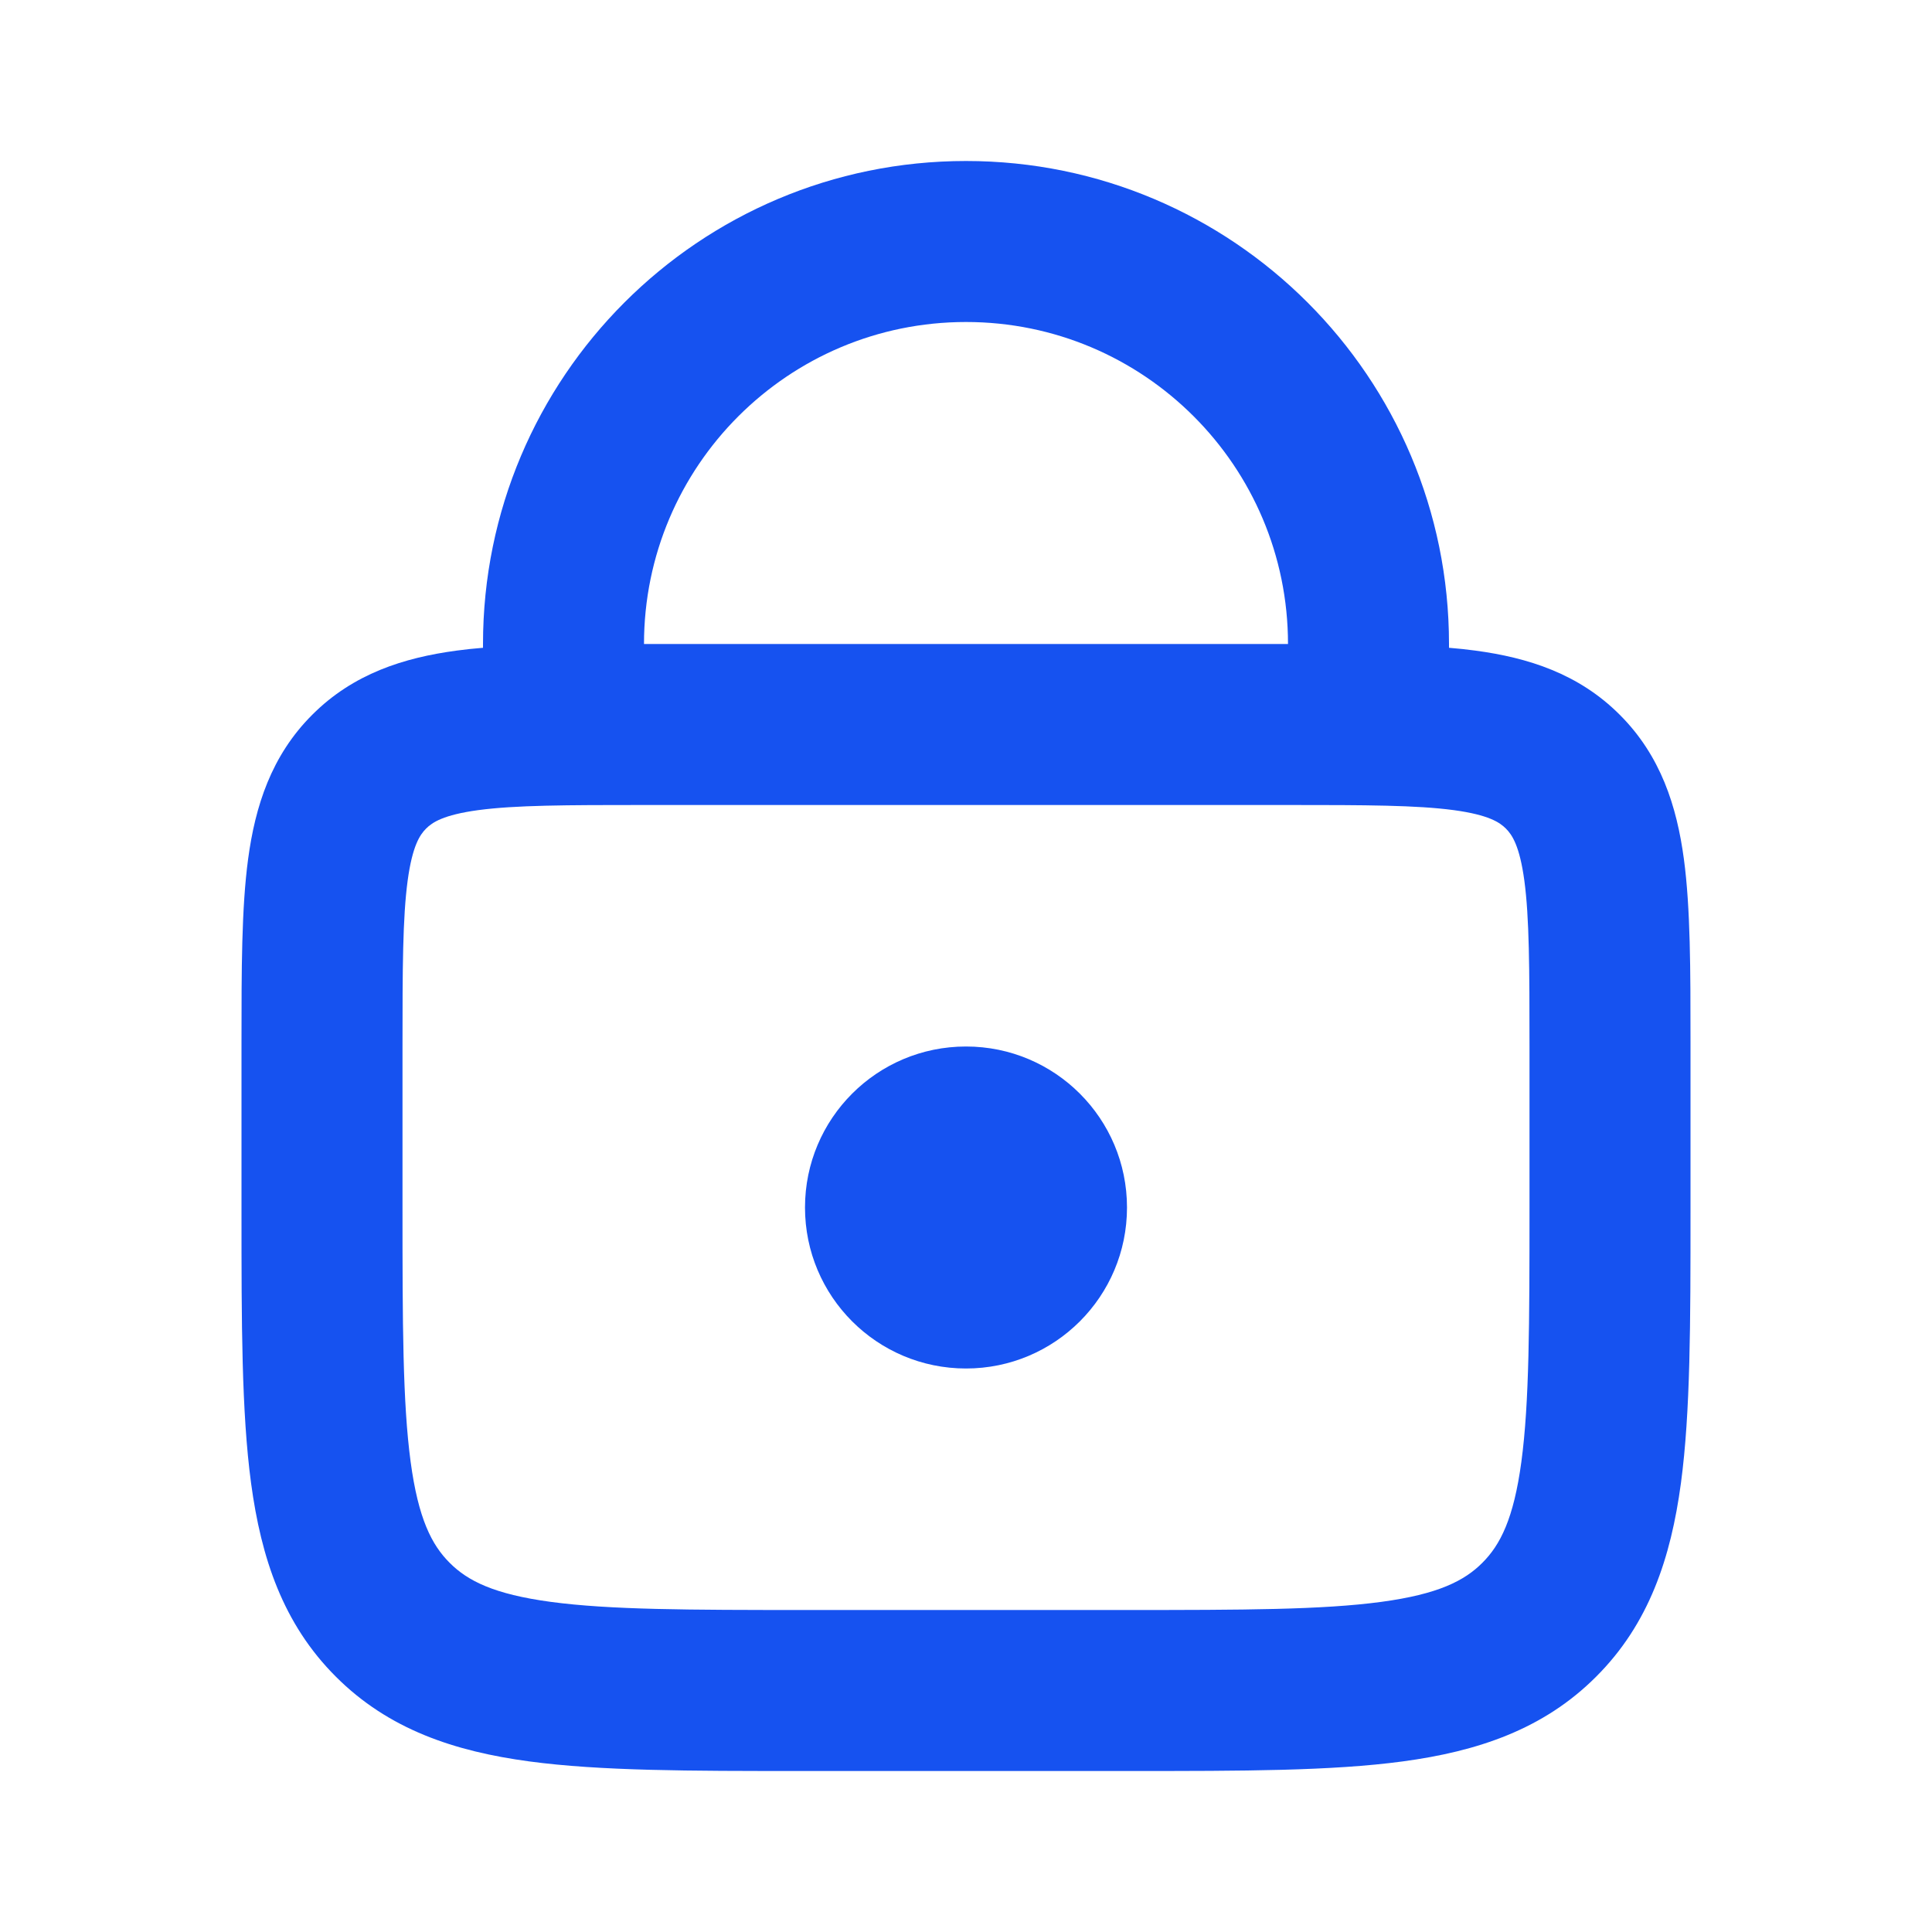 <svg width="24" height="24" viewBox="0 0 24 24" fill="none" xmlns="http://www.w3.org/2000/svg">
<path d="M14 15C14 16.105 13.105 17 12 17C10.895 17 10 16.105 10 15C10 13.895 10.895 13 12 13C13.105 13 14 13.895 14 15Z" fill="#1652F0"/>
<path fill-rule="evenodd" clip-rule="evenodd" d="M12 2C8.686 2 6 4.686 6 8V8.047C5.886 8.056 5.777 8.068 5.672 8.082C5.017 8.17 4.388 8.369 3.879 8.879C3.369 9.388 3.17 10.017 3.082 10.672C3 11.284 3 12.048 3 12.934L3 15.071C3 16.425 3 17.541 3.119 18.425C3.244 19.353 3.515 20.172 4.172 20.828C4.828 21.485 5.647 21.756 6.575 21.881C7.459 22 8.575 22 9.929 22H14.071C15.425 22 16.541 22 17.425 21.881C18.353 21.756 19.172 21.485 19.828 20.828C20.485 20.172 20.756 19.353 20.881 18.425C21 17.541 21 16.425 21 15.071L21 12.934C21 12.048 21 11.284 20.918 10.672C20.83 10.017 20.631 9.388 20.121 8.879C19.612 8.369 18.983 8.17 18.328 8.082C18.223 8.068 18.114 8.056 18 8.047V8C18 4.686 15.314 2 12 2ZM16 8C16 5.791 14.209 4 12 4C9.791 4 8 5.791 8 8L16 8ZM5.293 10.293C5.369 10.217 5.505 10.123 5.939 10.064C6.401 10.002 7.029 10 8 10H16C16.971 10 17.599 10.002 18.061 10.064C18.495 10.123 18.631 10.217 18.707 10.293C18.783 10.369 18.877 10.505 18.936 10.939C18.998 11.401 19 12.029 19 13V15C19 16.442 18.998 17.424 18.899 18.159C18.804 18.865 18.637 19.192 18.414 19.414C18.192 19.637 17.865 19.804 17.159 19.899C16.424 19.998 15.443 20 14 20H10C8.558 20 7.576 19.998 6.841 19.899C6.135 19.804 5.808 19.637 5.586 19.414C5.363 19.192 5.196 18.865 5.101 18.159C5.002 17.424 5 16.442 5 15V13C5 12.029 5.002 11.401 5.064 10.939C5.123 10.505 5.217 10.369 5.293 10.293Z" fill="#1652F0"/>
</svg>
